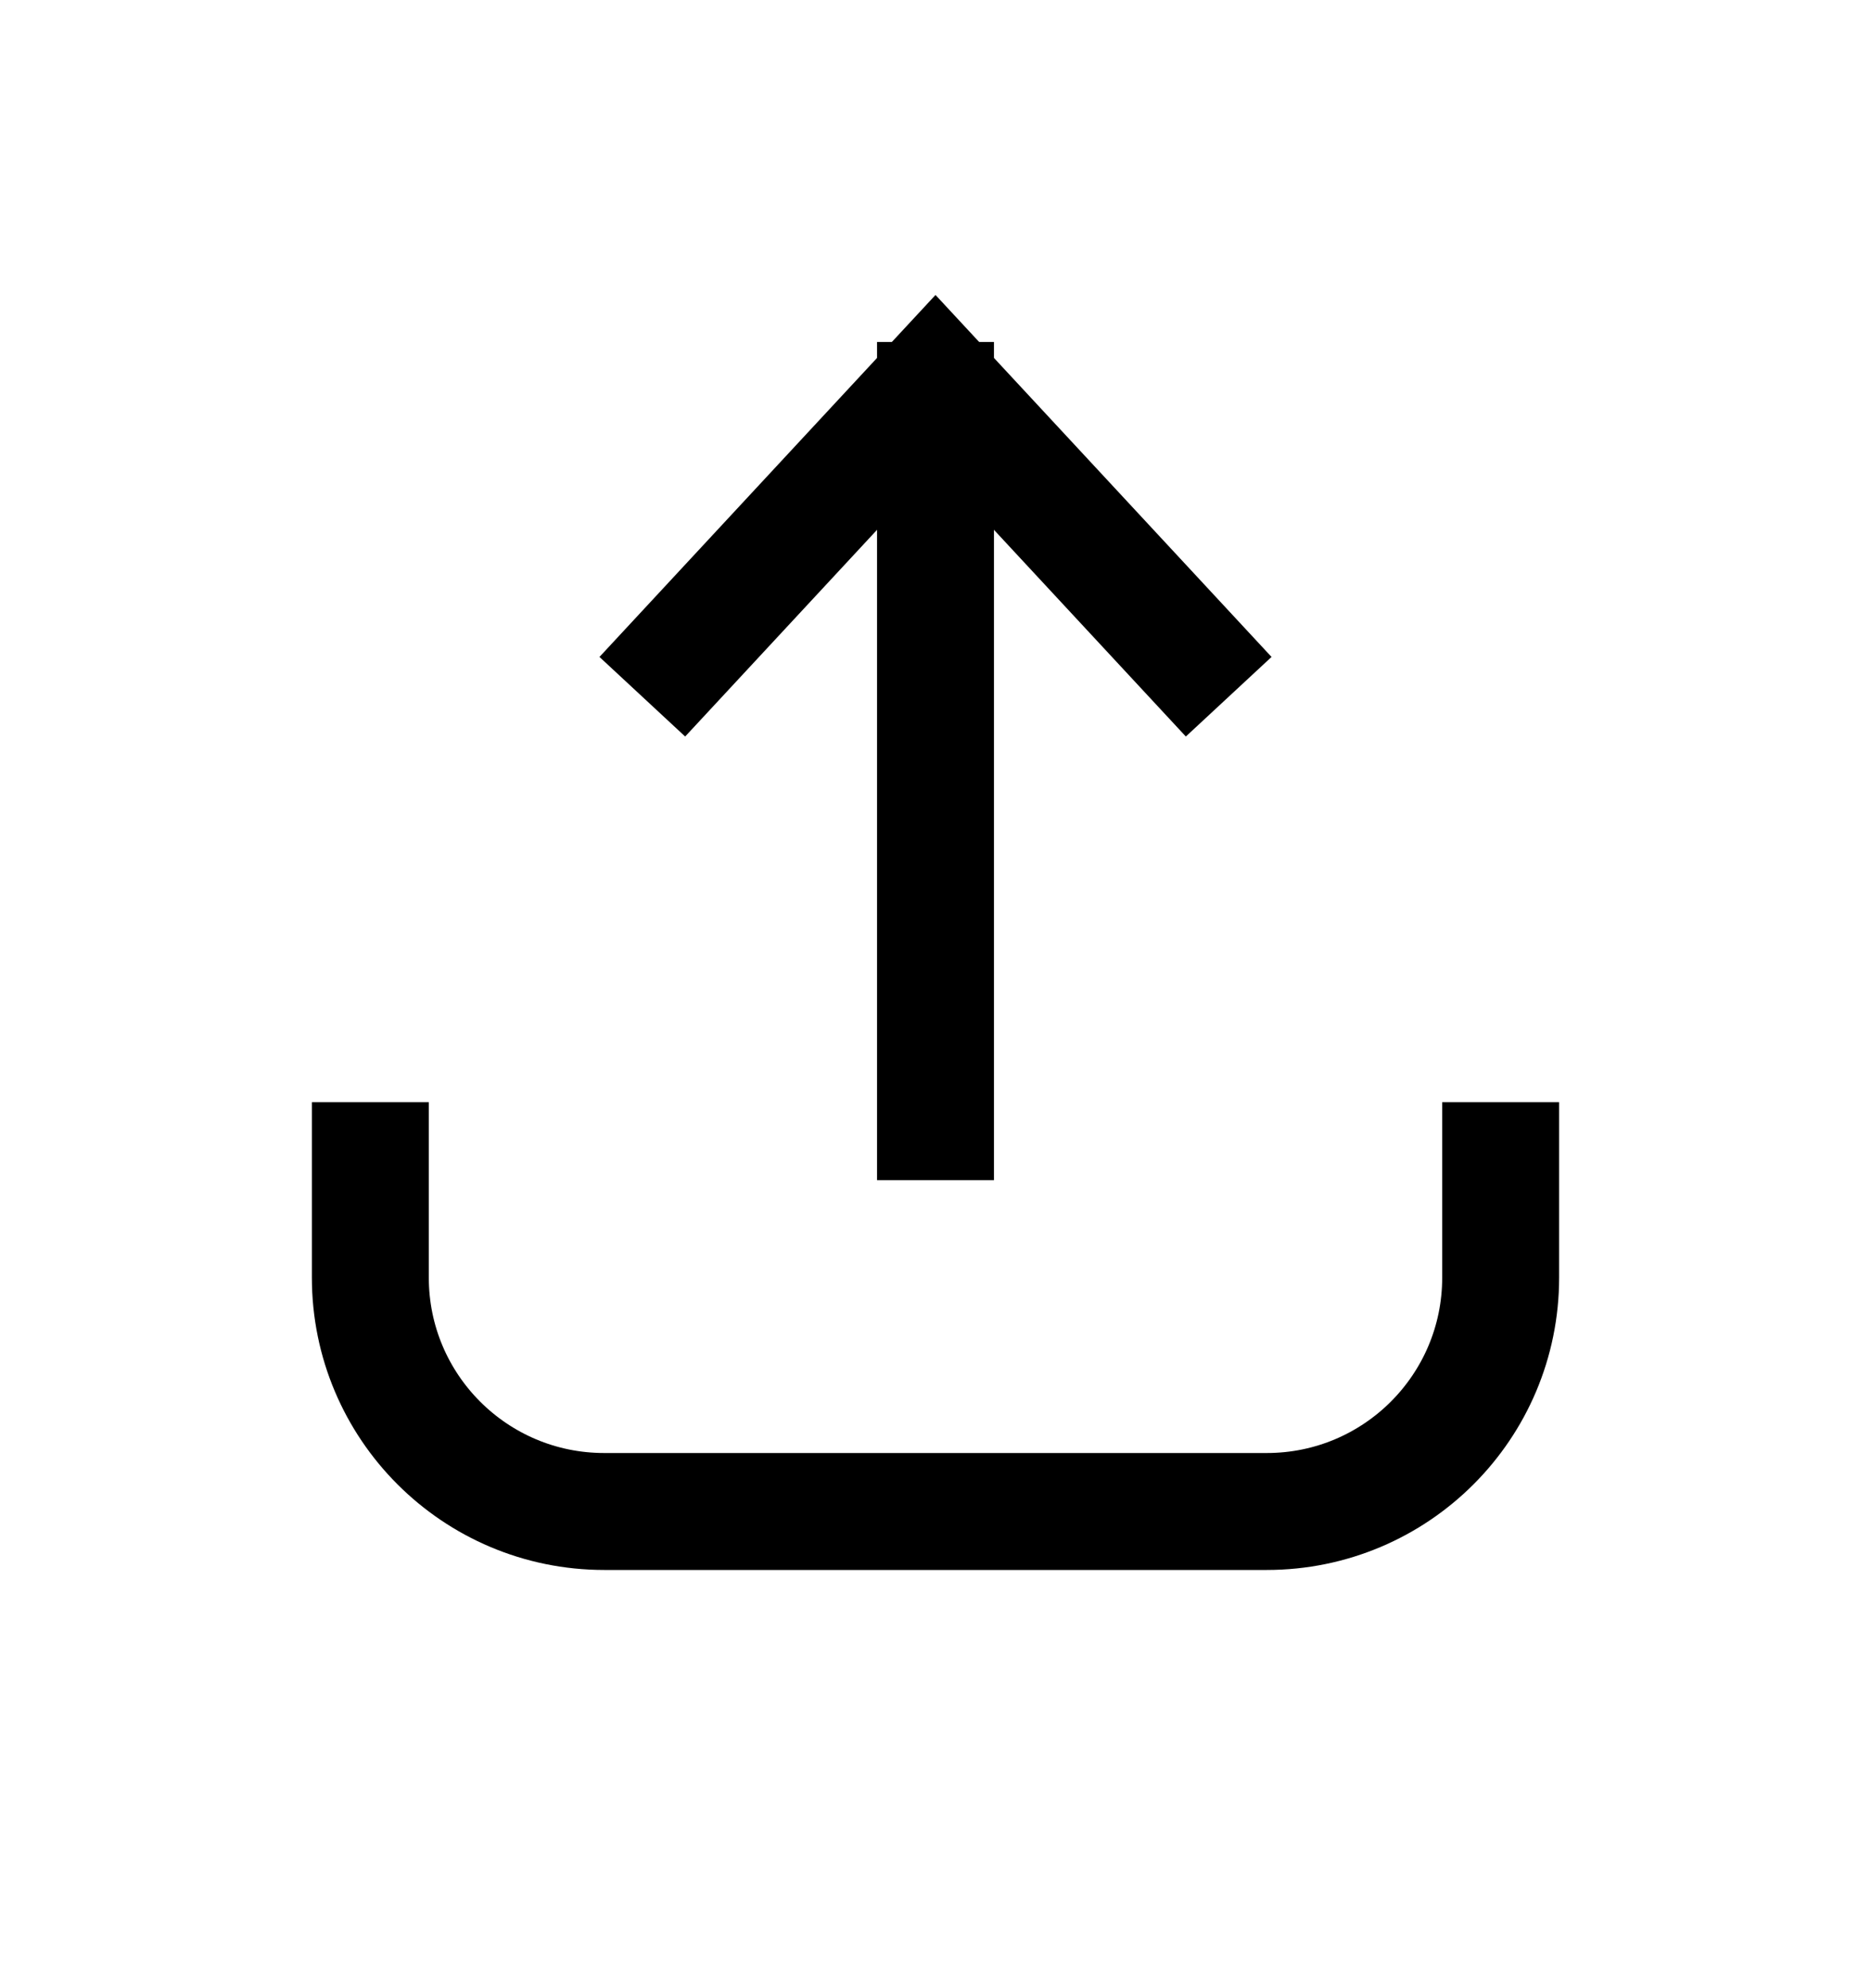 <svg width="16" height="17" viewBox="0 0 16 17" fill="none"
  xmlns="http://www.w3.org/2000/svg">
  <path d="M3.167 9.924V10.924C3.167 12.029 4.062 12.924 5.167 12.924H10.833C11.938 12.924 12.833 12.029 12.833 10.924V9.924" stroke="black" stroke-linecap="square"/>
  <path d="M8 9.591V3.424" stroke="black" stroke-linecap="square"/>
  <path d="M5.833 5.591L8 3.257L10.167 5.591" stroke="black" stroke-linecap="square"/>
</svg>
